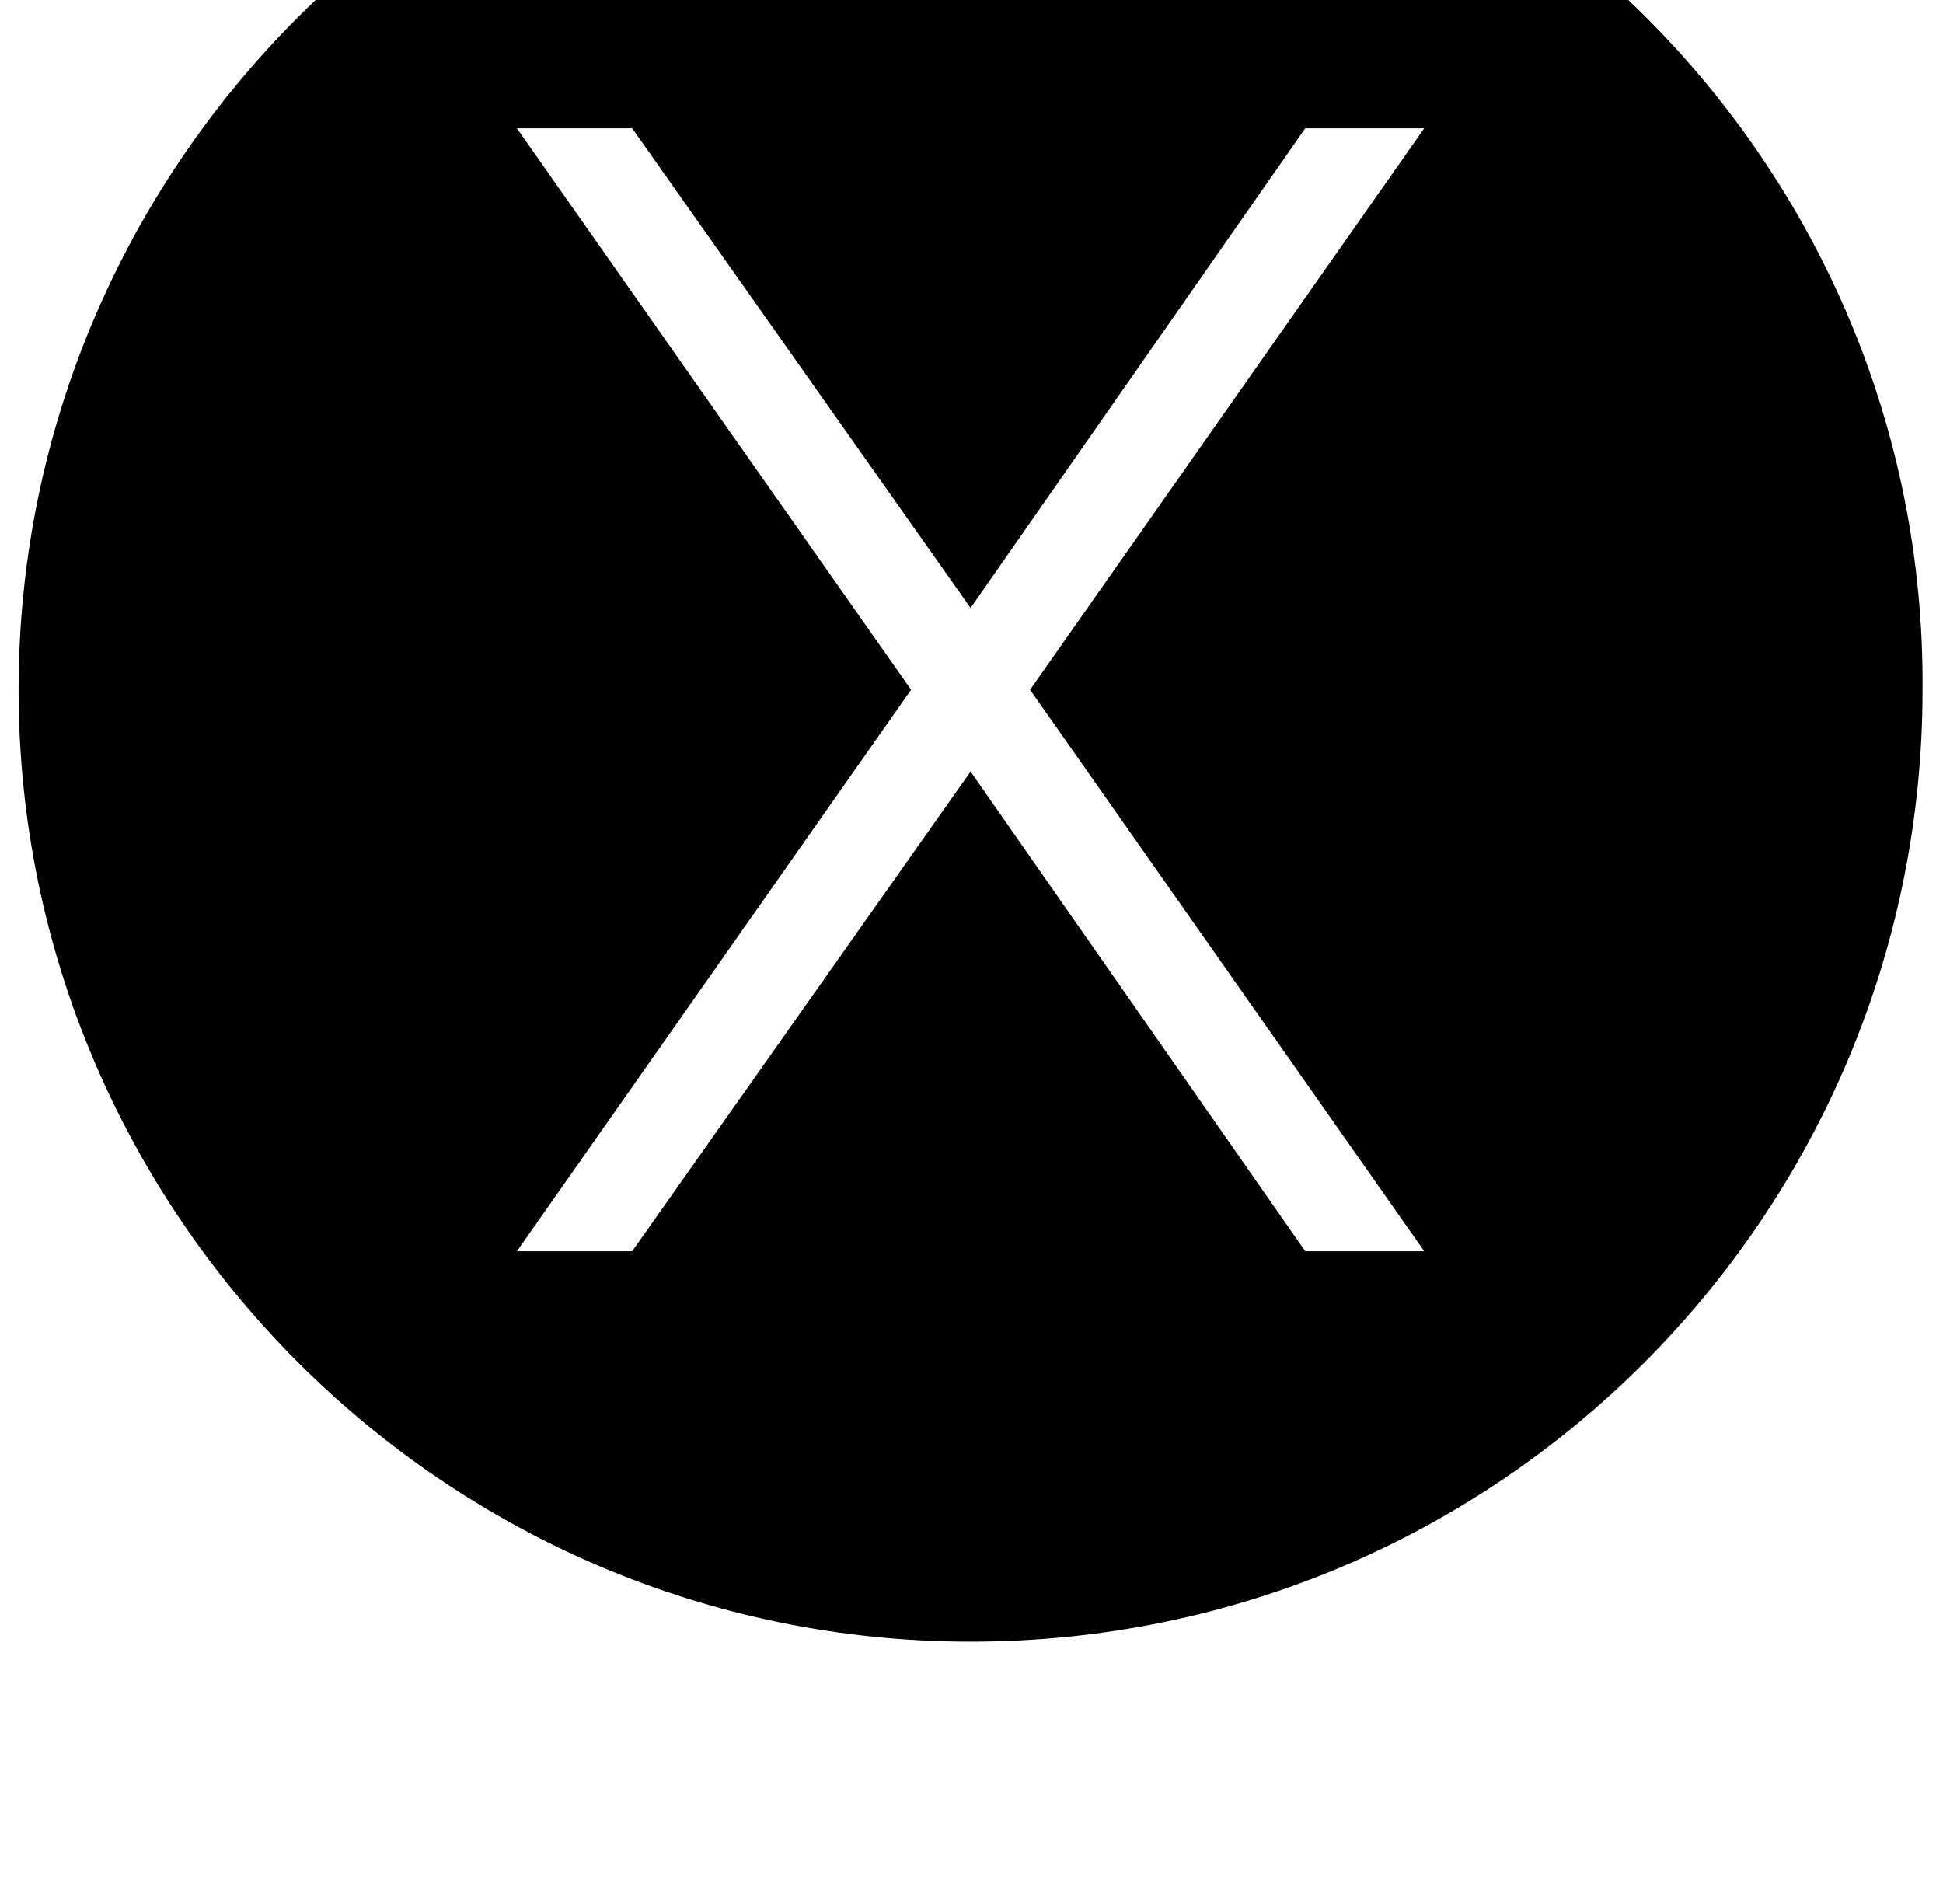 <?xml version="1.0" standalone="no"?>
<!DOCTYPE svg PUBLIC "-//W3C//DTD SVG 1.1//EN" "http://www.w3.org/Graphics/SVG/1.1/DTD/svg11.dtd" >
<svg xmlns="http://www.w3.org/2000/svg" xmlns:xlink="http://www.w3.org/1999/xlink" version="1.1" viewBox="-10 0 1045 1024">
   <path fill="currentColor"
d="M756 673h-64l-180 -258l-182 258h-62l212 -302l-212 -302h62l182 258l180 -258h64l-212 302zM512 -141c-282 0 -512 230 -512 512s230 512 512 512c284 0 512 -230 512 -512c2 -282 -228 -512 -512 -512z" />
</svg>
